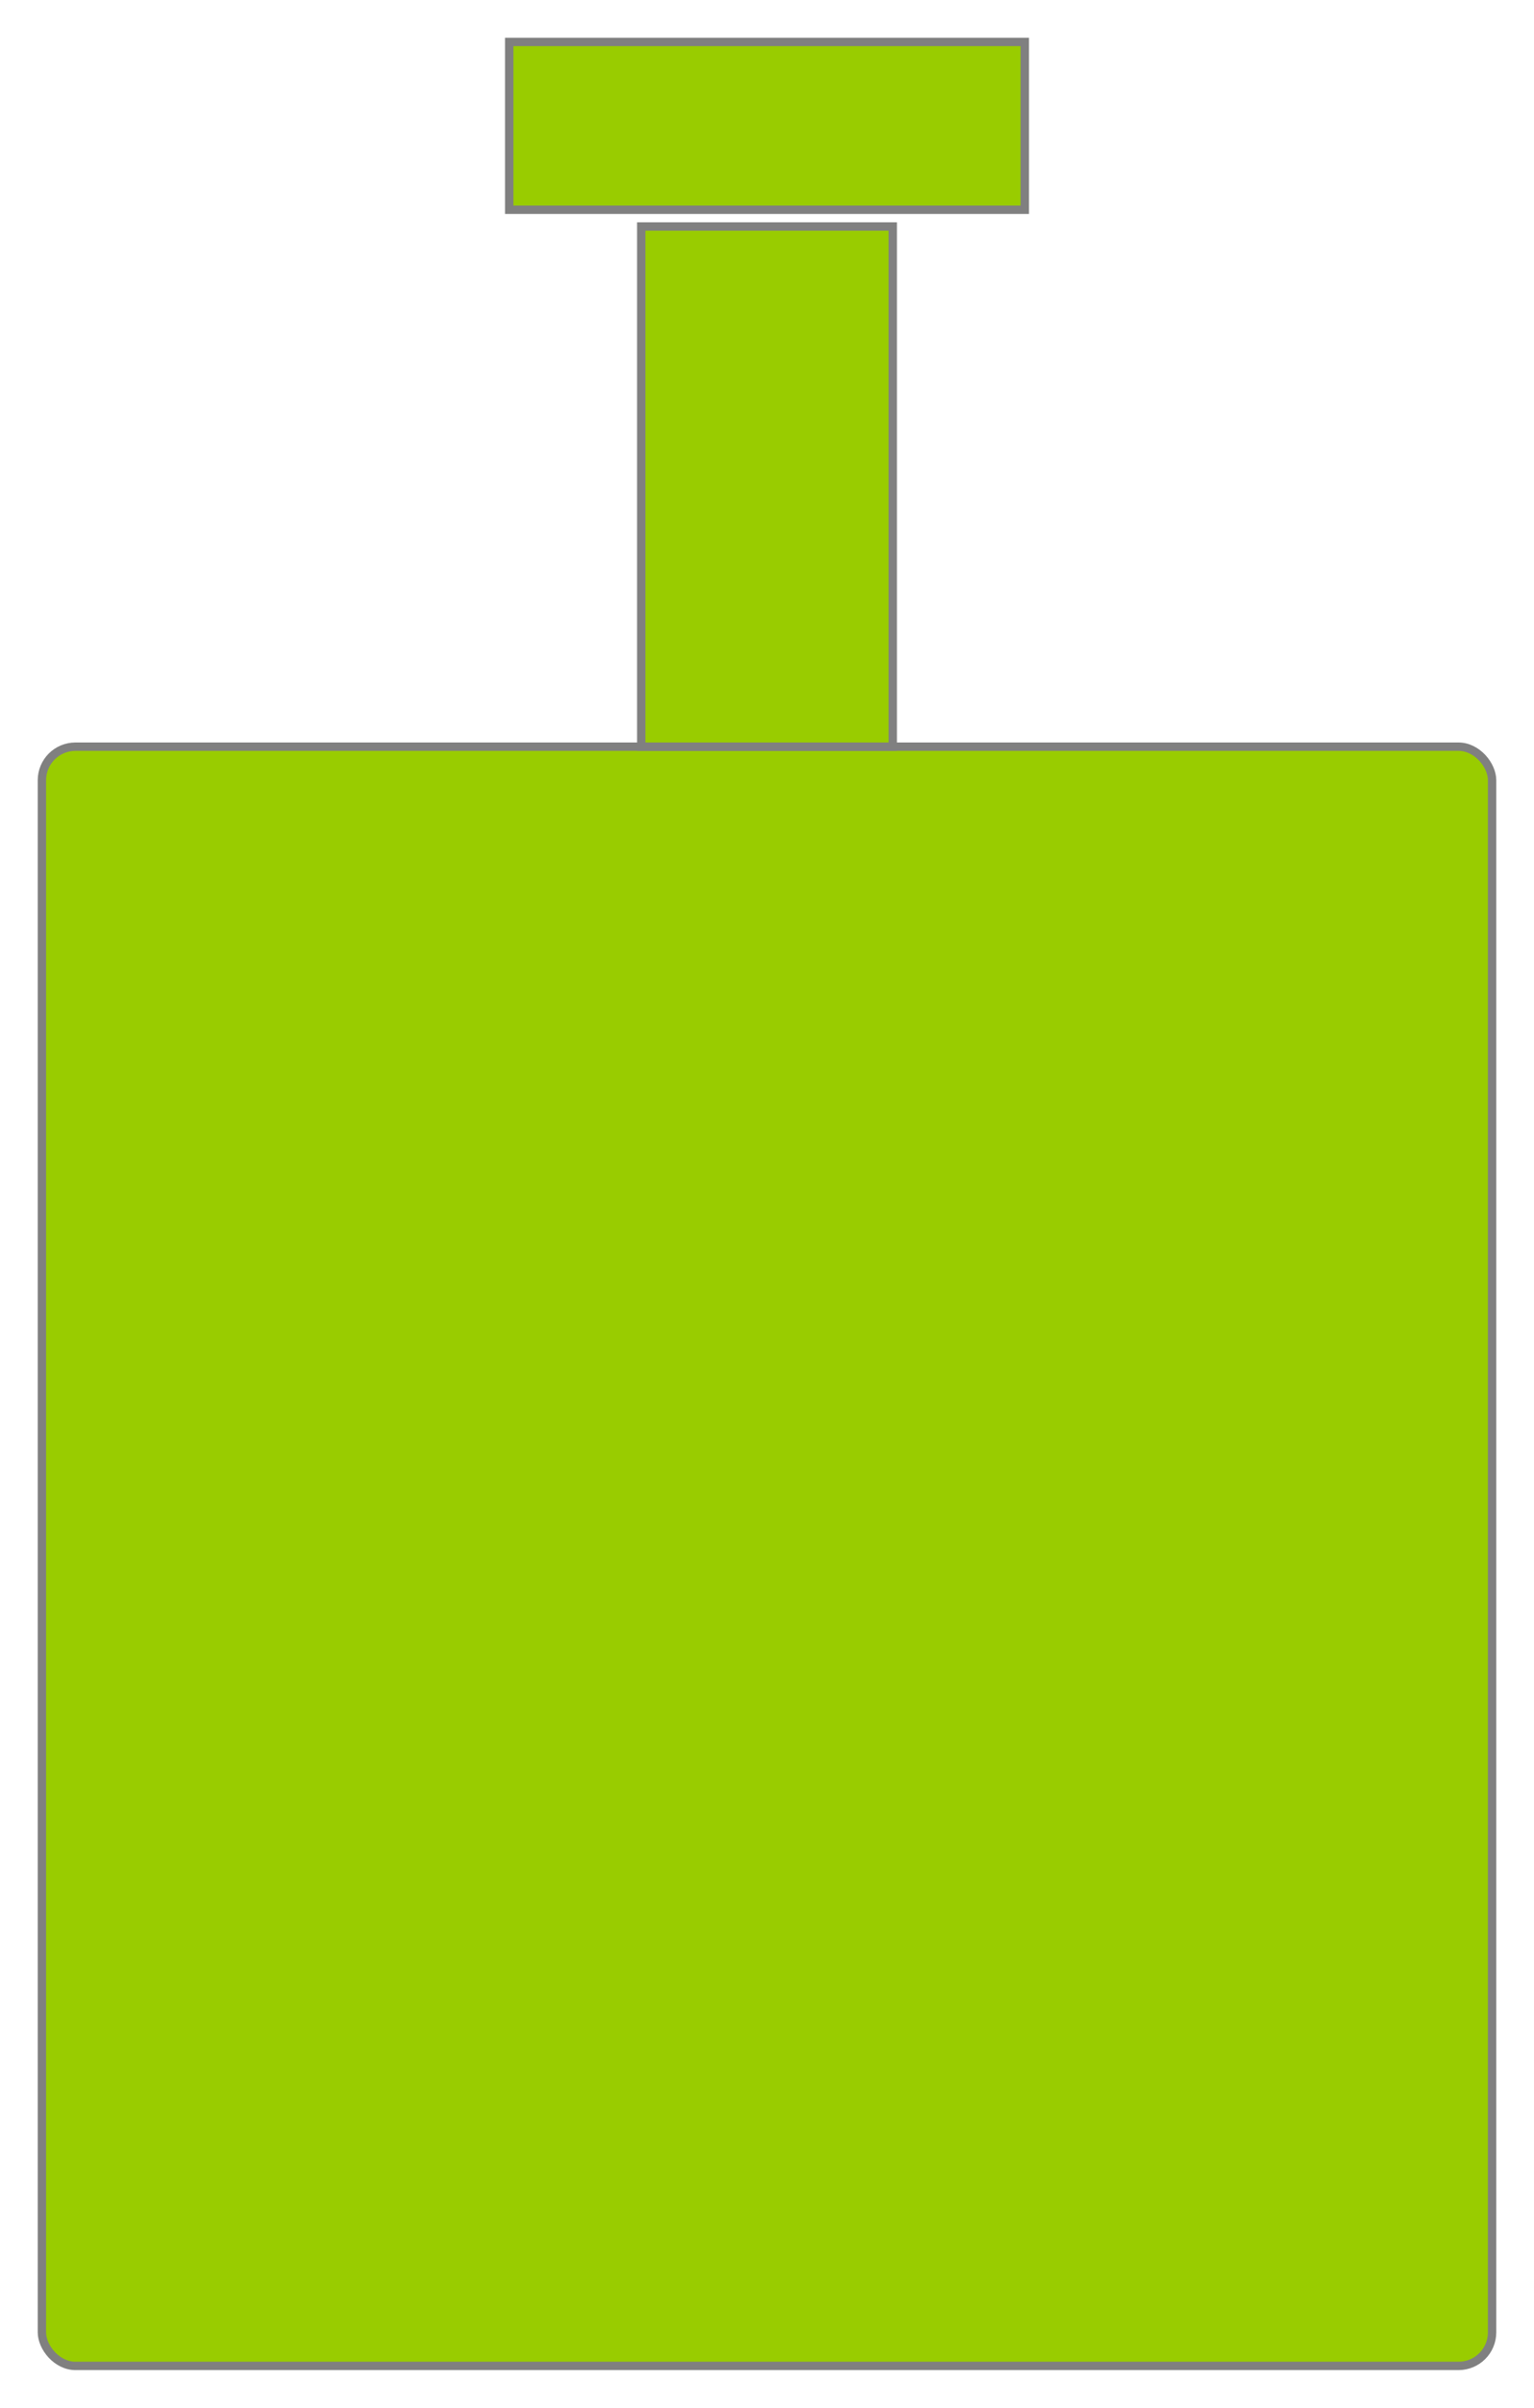<?xml version="1.0" encoding="UTF-8"?><svg xmlns="http://www.w3.org/2000/svg" xmlns:xlink="http://www.w3.org/1999/xlink" fill-opacity="1" color-rendering="auto" color-interpolation="auto" stroke="black" text-rendering="auto" stroke-linecap="square" width="183" stroke-miterlimit="10" stroke-opacity="1" shape-rendering="auto" fill="black" stroke-dasharray="none" font-weight="normal" stroke-width="1" height="287" font-family="'Dialog'" font-style="normal" stroke-linejoin="miter" font-size="12px" stroke-dashoffset="0" image-rendering="auto">
  <!--Generated by ySVG 2.5-->
  <defs id="genericDefs"/>
  <g>
    <defs id="defs1">
      <clipPath clipPathUnits="userSpaceOnUse" id="clipPath1">
        <path d="M0 0 L183 0 L183 287 L0 287 L0 0 Z"/>
      </clipPath>
      <clipPath clipPathUnits="userSpaceOnUse" id="clipPath2">
        <path d="M370 125 L553 125 L553 412 L370 412 L370 125 Z"/>
      </clipPath>
    </defs>
    <g fill="param(fill) rgb(153, 204, 0)" text-rendering="geometricPrecision" shape-rendering="geometricPrecision" transform="matrix(1,0,0,1,-370,-125)" stroke="param(stroke) rgb(153, 204, 0)">
      <rect x="375" y="214" clip-path="url(#clipPath2)" width="173" rx="4" ry="4" height="193" stroke="none"/>
    </g>
    <g stroke-linecap="butt" transform="matrix(1,0,0,1,-370,-125)" fill="gray" text-rendering="geometricPrecision" shape-rendering="geometricPrecision" stroke="gray" stroke-miterlimit="1.45">
      <rect x="375" y="214" clip-path="url(#clipPath2)" fill="none" width="173" rx="4" ry="4" height="193"/>
    </g>
    <g fill="param(fill) rgb(153, 204, 0)" text-rendering="geometricPrecision" shape-rendering="geometricPrecision" transform="matrix(1,0,0,1,-370,-125)" stroke="param(stroke) rgb(153, 204, 0)">
      <rect x="446.5" width="30" height="62" y="152" clip-path="url(#clipPath2)" stroke="none"/>
    </g>
    <g stroke-linecap="butt" transform="matrix(1,0,0,1,-370,-125)" fill="gray" text-rendering="geometricPrecision" shape-rendering="geometricPrecision" stroke="gray" stroke-miterlimit="1.45">
      <rect fill="none" x="446.5" width="30" height="62" y="152" clip-path="url(#clipPath2)"/>
    </g>
    <g fill="param(fill) rgb(153, 204, 0)" text-rendering="geometricPrecision" shape-rendering="geometricPrecision" transform="matrix(1,0,0,1,-370,-125)" stroke="param(stroke) rgb(153, 204, 0)">
      <rect x="430.75" width="61.5" height="20" y="130" clip-path="url(#clipPath2)" stroke="none"/>
    </g>
    <g stroke-linecap="butt" transform="matrix(1,0,0,1,-370,-125)" fill="gray" text-rendering="geometricPrecision" shape-rendering="geometricPrecision" stroke="gray" stroke-miterlimit="1.45">
      <rect fill="none" x="430.75" width="61.5" height="20" y="130" clip-path="url(#clipPath2)"/>
    </g>
  </g>
</svg>
